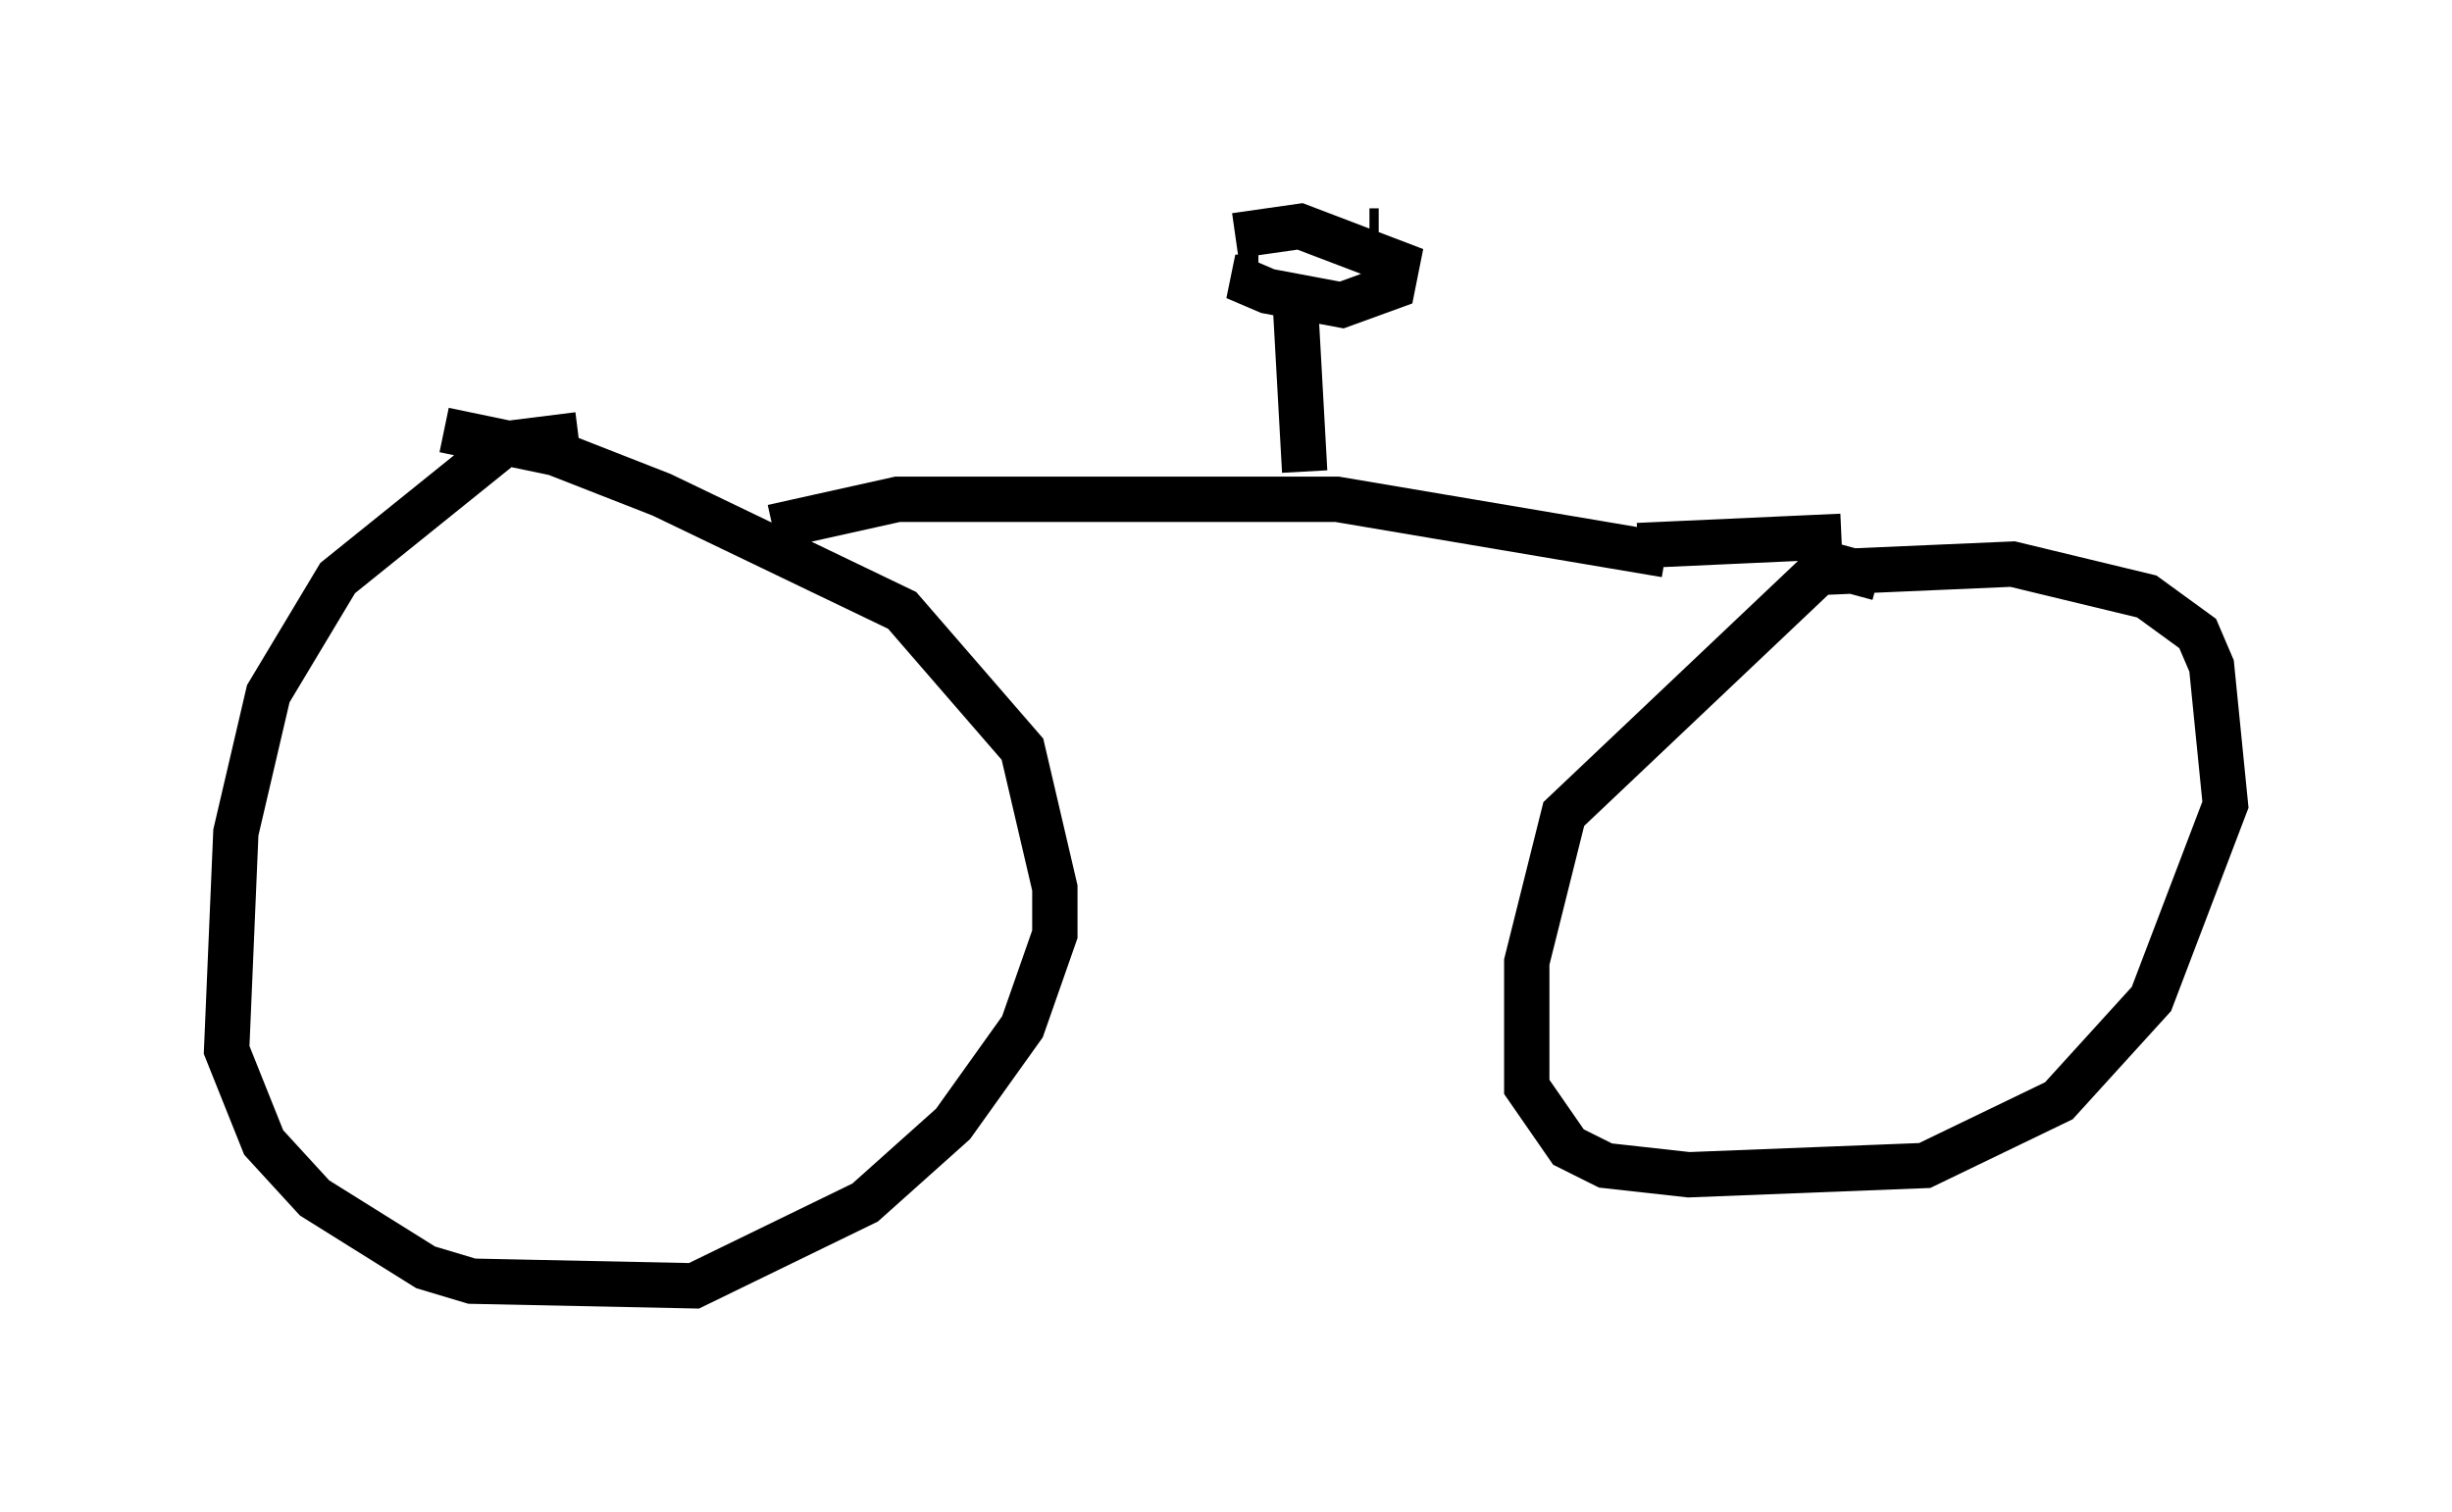 <?xml version="1.0" encoding="utf-8" ?>
<svg baseProfile="full" height="33.377" version="1.1" width="54.1" xmlns="http://www.w3.org/2000/svg" xmlns:ev="http://www.w3.org/2001/xml-events" xmlns:xlink="http://www.w3.org/1999/xlink"><defs /><rect fill="white" height="33.377" width="54.1" x="0" y="0" /><path d="M13.371, 10.002 m-0.613, -0.408 l-1.633, 0.204 -3.675, 2.96 l-1.531, 2.552 -0.715, 3.063 l-0.204, 4.798 0.817, 2.042 l1.123, 1.225 2.45, 1.531 l1.021, 0.306 4.9, 0.102 l3.777, -1.838 1.94, -1.735 l1.531, -2.144 0.715, -2.042 l0.0, -1.021 -0.715, -3.063 l-2.654, -3.063 -5.308, -2.552 l-2.348, -0.919 -2.45, -0.51 m31.646, 3.267 l-1.123, -0.306 -5.819, 5.513 l-0.817, 3.267 0.0, 2.756 l0.919, 1.327 0.817, 0.408 l1.838, 0.204 5.206, -0.204 l2.96, -1.429 2.042, -2.246 l1.633, -4.288 -0.306, -3.063 l-0.306, -0.715 -1.123, -0.817 l-2.96, -0.715 -4.696, 0.204 m-22.663, -1.021 l2.756, -0.613 9.698, 0.0 l7.248, 1.225 m-0.613, -0.204 l4.492, -0.204 m-11.842, -1.429 l-0.204, -3.675 m-0.817, -0.613 l-0.51, 0.0 0.715, 0.306 l1.633, 0.306 1.123, -0.408 l0.102, -0.51 -2.144, -0.817 l-1.429, 0.204 m2.96, -0.102 l0.204, 0.0 " fill="none" stroke="black" stroke-width="1" /></svg>